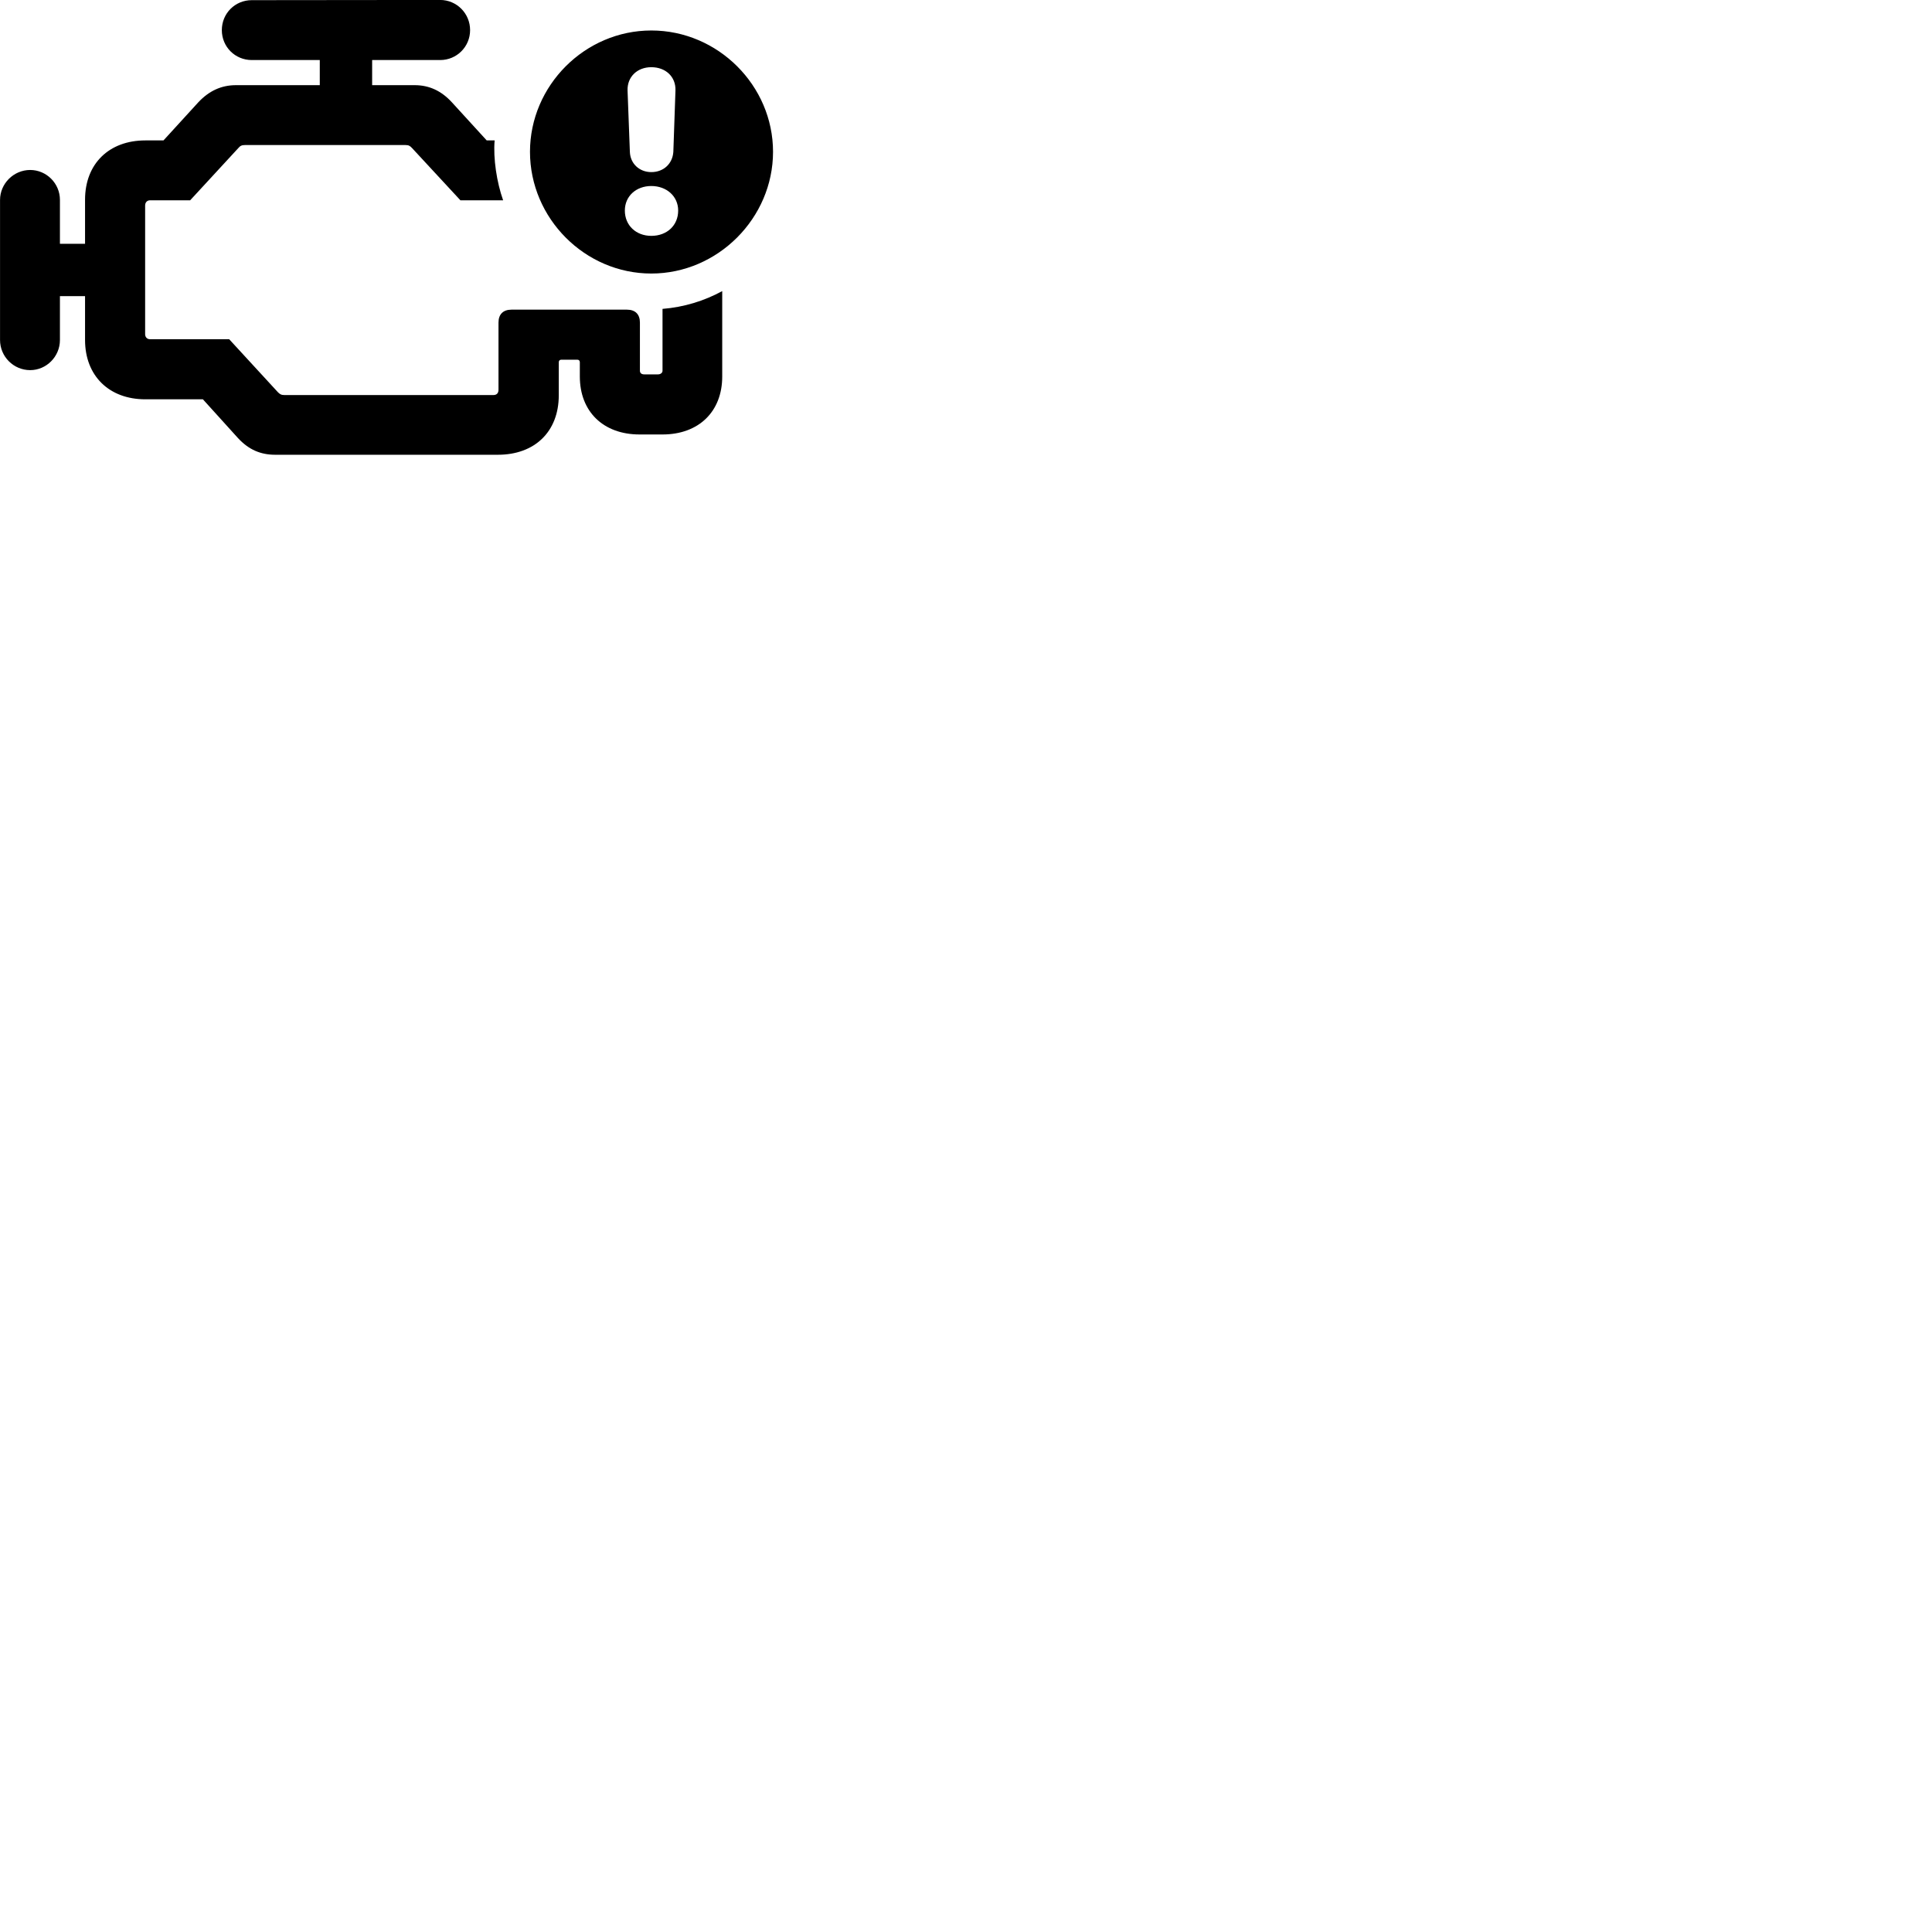 
        <svg xmlns="http://www.w3.org/2000/svg" viewBox="0 0 100 100">
            <path d="M1.562 19.158C2.402 19.158 3.102 18.458 3.102 17.598V15.328H4.402V17.598C4.402 19.448 5.642 20.668 7.522 20.668H10.502L12.312 22.668C12.872 23.278 13.492 23.538 14.242 23.538H25.772C27.672 23.538 28.922 22.348 28.922 20.458V18.748C28.922 18.668 28.972 18.618 29.052 18.618H29.882C29.962 18.618 30.012 18.668 30.012 18.748V19.488C30.012 21.308 31.232 22.488 33.102 22.488H34.292C36.162 22.488 37.382 21.308 37.382 19.488V15.068C36.442 15.578 35.402 15.898 34.292 15.988V19.188C34.292 19.298 34.192 19.378 34.052 19.378H33.352C33.202 19.378 33.122 19.308 33.122 19.188V16.698C33.122 16.268 32.882 16.028 32.452 16.028H26.472C26.042 16.028 25.802 16.268 25.802 16.698V20.168C25.802 20.348 25.712 20.448 25.532 20.448H14.722C14.552 20.448 14.482 20.398 14.382 20.298L11.862 17.558H7.762C7.622 17.558 7.512 17.458 7.512 17.298V10.638C7.512 10.468 7.622 10.368 7.762 10.368H9.842L12.332 7.668C12.432 7.548 12.512 7.508 12.672 7.508H20.992C21.152 7.508 21.222 7.548 21.332 7.668L23.832 10.368H26.042C25.712 9.438 25.522 8.198 25.602 7.268H25.192L23.392 5.298C22.842 4.698 22.212 4.408 21.462 4.408H19.262V3.108H22.782C23.642 3.108 24.332 2.418 24.332 1.558C24.332 0.698 23.642 -0.002 22.782 -0.002L13.032 0.008C12.162 0.008 11.482 0.698 11.482 1.558C11.482 2.428 12.172 3.108 13.032 3.108H16.552V4.408H12.212C11.452 4.408 10.812 4.708 10.262 5.298L8.462 7.268H7.522C5.652 7.268 4.402 8.468 4.402 10.338V12.618H3.102V10.348C3.102 9.488 2.402 8.798 1.562 8.798C0.702 8.798 0.002 9.508 0.002 10.348V17.598C0.002 18.458 0.702 19.158 1.562 19.158ZM33.712 14.158C37.152 14.158 40.012 11.288 40.012 7.858C40.012 4.428 37.162 1.578 33.712 1.578C30.272 1.578 27.432 4.428 27.432 7.858C27.432 11.298 30.272 14.158 33.712 14.158ZM33.712 8.908C33.092 8.908 32.622 8.468 32.602 7.858L32.482 4.678C32.462 3.988 32.972 3.478 33.712 3.478C34.452 3.478 34.982 3.968 34.962 4.678L34.852 7.858C34.812 8.468 34.352 8.908 33.712 8.908ZM33.712 12.208C32.922 12.208 32.342 11.668 32.342 10.898C32.342 10.148 32.932 9.628 33.712 9.628C34.502 9.628 35.102 10.158 35.102 10.898C35.102 11.668 34.522 12.208 33.712 12.208Z" />
        </svg>
    